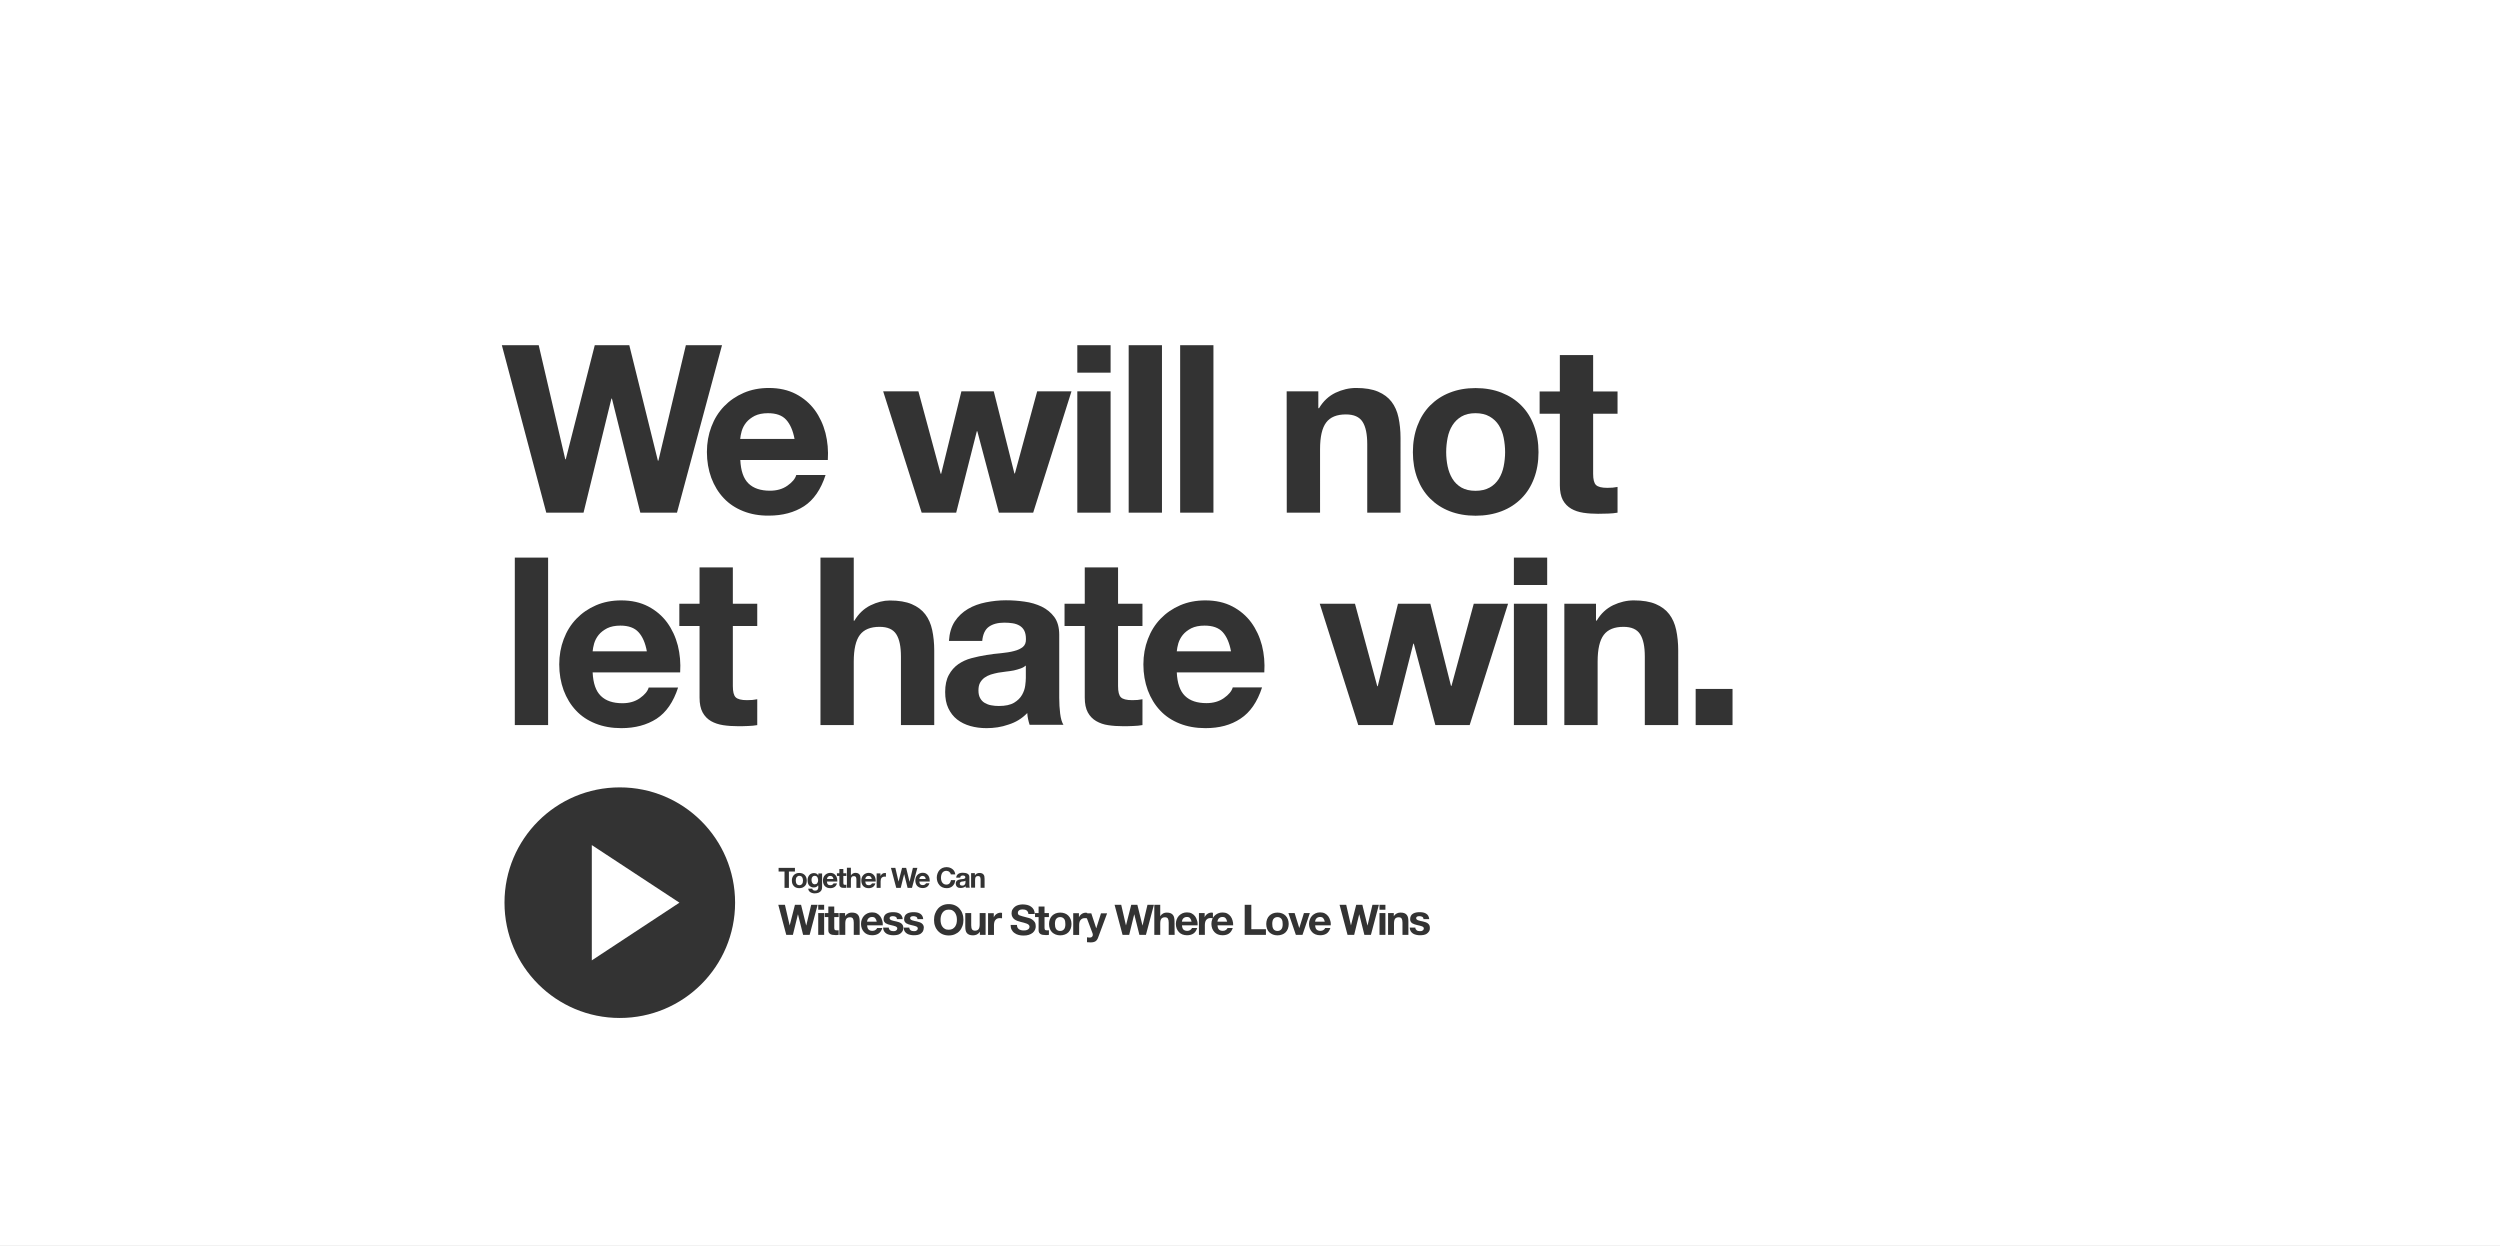 <?xml version="1.0" encoding="utf-8"?>
<!-- Generator: Adobe Illustrator 21.1.0, SVG Export Plug-In . SVG Version: 6.00 Build 0)  -->
<svg version="1.1" id="Layer_1" xmlns="http://www.w3.org/2000/svg" xmlns:xlink="http://www.w3.org/1999/xlink" x="0px" y="0px"
	 width="2448px" height="1220px" viewBox="0 0 2448 1220" style="enable-background:new 0 0 2448 1220;" xml:space="preserve">
<rect x="0" y="0" width="2448" height="1220" fill="#333333" stroke="none"/>
<style type="text/css">
	.st0{fill:none;}
	.st1{fill:#FFFFFF;}
</style>
<g>
	<rect x="1155.6" y="338" class="st0" width="32.6" height="164.1"/>
	<path class="st0" d="M1236,673.3h-28.7c-1.1,3.7-4,7.2-8.7,10.5c-4.8,3.3-10.4,4.9-17,4.9c-9.2,0-16.2-2.4-21.1-7.1
		c-4.9-4.7-7.6-12.4-8-23h85.7c0.6-9.2-0.2-18-2.3-26.4c-2.1-8.4-5.6-15.9-10.5-22.5c-4.8-6.6-11-11.8-18.5-15.7s-16.3-5.9-26.4-5.9
		c-9,0-17.3,1.6-24.7,4.8c-7.4,3.2-13.8,7.6-19.2,13.2c-5.4,5.6-9.5,12.2-12.4,19.9s-4.4,15.9-4.4,24.8c0,9.2,1.4,17.6,4.3,25.3
		c2.8,7.7,6.9,14.2,12.1,19.8c5.2,5.5,11.6,9.8,19.1,12.8s15.9,4.5,25.3,4.5c13.5,0,25-3.1,34.5-9.2
		C1224.3,697.7,1231.4,687.5,1236,673.3z M1153.8,630.1c0.8-2.9,2.3-5.7,4.4-8.3s4.8-4.8,8.3-6.5c3.4-1.8,7.8-2.6,13-2.6
		c8,0,13.9,2.1,17.8,6.4c3.9,4.3,6.6,10.6,8.2,18.8h-53.1C1152.5,635.6,1153,633,1153.8,630.1z"/>
	<rect x="1054.9" y="338" class="st0" width="32.6" height="26.9"/>
	<rect x="1105.2" y="338" class="st0" width="32.6" height="164.1"/>
	<path class="st0" d="M1292.5,439.8c0-12.1,2-20.8,6-26.1c4-5.3,10.4-7.9,19.3-7.9c7.8,0,13.2,2.4,16.3,7.2
		c3.1,4.8,4.6,12.1,4.6,21.9V502h32.6v-73c0-7.4-0.7-14.1-2-20.1c-1.3-6.1-3.6-11.2-6.8-15.4c-3.2-4.2-7.6-7.5-13.2-9.9
		s-12.8-3.6-21.5-3.6c-6.9,0-13.6,1.6-20.2,4.7s-12,8.2-16.1,15.1h-0.7v-16.5h-31l0,0V502h32.6L1292.5,439.8L1292.5,439.8z"/>
	<path class="st0" d="M1109.6,711c3.4-0.2,6.4-0.5,9.2-0.9v-25.3c-1.5,0.3-3.1,0.5-4.8,0.7c-1.7,0.2-3.4,0.2-5.3,0.2
		c-5.5,0-9.2-0.9-11-2.8c-1.8-1.8-2.8-5.5-2.8-11v-58.8h23.9v-21.8h-23.9v-35.6h-32.6v35.6h-19.8v21.8h19.8v70.1c0,6,1,10.8,3,14.5
		s4.7,6.5,8.2,8.5c3.4,2,7.4,3.3,11.9,4s9.3,1,14.4,1C1102.9,711.2,1106.2,711.1,1109.6,711z"/>
	<path class="st0" d="M1006.8,704.4c0.4,1.9,0.9,3.8,1.5,5.6l0,0h33.1c-1.5-2.4-2.6-6.1-3.2-11s-0.9-10-0.9-15.4v-61.8
		c0-7.2-1.6-13-4.8-17.3c-3.2-4.4-7.4-7.8-12.4-10.2c-5.1-2.4-10.7-4.1-16.8-4.9c-6.1-0.8-12.2-1.3-18.2-1.3c-6.6,0-13.1,0.7-19.6,2
		s-12.4,3.5-17.6,6.5c-5.2,3.1-9.5,7.1-12.9,12.2c-3.4,5.1-5.3,11.4-5.7,19.1h32.6c0.6-6.4,2.8-11,6.4-13.8s8.7-4.1,15.2-4.1
		c2.9,0,5.6,0.2,8.2,0.6c2.5,0.4,4.7,1.1,6.7,2.3c1.9,1.1,3.4,2.8,4.6,4.8s1.7,4.9,1.7,8.4c0.2,3.4-0.8,5.9-3,7.7
		c-2.1,1.8-5.1,3.1-8.7,4c-3.7,0.9-7.9,1.6-12.6,2.1c-4.8,0.5-9.6,1.1-14.5,1.8c-4.9,0.8-9.8,1.8-14.6,3.1s-9.1,3.3-12.9,5.9
		c-3.8,2.6-6.8,6.1-9.2,10.5s-3.6,9.9-3.6,16.7c0,6.1,1,11.4,3.1,15.9c2.1,4.4,4.9,8.1,8.6,11c3.7,2.9,8,5.1,12.9,6.4
		c4.9,1.4,10.2,2.1,15.9,2.1c7.4,0,14.6-1.1,21.6-3.2c7-2.1,13.2-5.9,18.4-11.3C1006.1,700.5,1006.4,702.5,1006.8,704.4z
		 M1004.6,664.1c0,1.8-0.2,4.3-0.6,7.4c-0.4,3.1-1.4,6.1-3.1,9.1c-1.7,3-4.3,5.6-7.8,7.7c-3.5,2.1-8.5,3.2-14.9,3.2
		c-2.6,0-5.1-0.2-7.6-0.7s-4.6-1.3-6.4-2.4s-3.3-2.7-4.4-4.7c-1.1-2-1.6-4.4-1.6-7.4c0-3.1,0.5-5.6,1.6-7.6s2.5-3.6,4.3-4.9
		c1.8-1.3,3.8-2.3,6.2-3.1s4.8-1.4,7.2-1.8c2.6-0.5,5.2-0.8,7.8-1.1s5.1-0.7,7.5-1.1c2.4-0.5,4.6-1,6.7-1.7s3.8-1.6,5.2-2.9v12
		H1004.6z"/>
	<path class="st0" d="M1400.3,488.1c5.4,5.4,11.8,9.6,19.3,12.5s15.9,4.4,25.3,4.4c9.3,0,17.8-1.5,25.4-4.4s14.1-7.1,19.4-12.5
		c5.4-5.4,9.5-12,12.4-19.6c2.9-7.7,4.4-16.2,4.4-25.7s-1.5-18.1-4.4-25.9c-2.9-7.7-7-14.3-12.4-19.8c-5.4-5.4-11.8-9.7-19.4-12.6
		c-7.6-3-16-4.5-25.4-4.5c-9.3,0-17.8,1.5-25.3,4.5s-13.9,7.2-19.3,12.6s-9.5,12-12.4,19.8c-2.9,7.7-4.4,16.4-4.4,25.9
		s1.5,18.1,4.4,25.7C1390.8,476.2,1394.9,482.7,1400.3,488.1z M1417.5,428.7c0.9-4.6,2.5-8.7,4.7-12.2s5.2-6.4,8.8-8.6
		c3.7-2.2,8.3-3.3,13.8-3.3s10.1,1.1,13.9,3.3c3.8,2.2,6.7,5.1,9,8.6c2.2,3.5,3.8,7.6,4.7,12.2s1.4,9.3,1.4,14
		c0,4.8-0.5,9.4-1.4,13.9s-2.5,8.6-4.7,12.2s-5.2,6.5-9,8.6s-8.4,3.2-13.9,3.2s-10.1-1.1-13.8-3.2c-3.7-2.1-6.6-5-8.8-8.6
		c-2.2-3.6-3.8-7.7-4.7-12.2c-0.9-4.5-1.4-9.2-1.4-13.9C1416.2,438,1416.6,433.3,1417.5,428.7z"/>
	<path class="st0" d="M731.6,685.7c-5.5,0-9.2-0.9-11-2.8c-1.8-1.8-2.8-5.5-2.8-11v-58.8h23.9v-21.8h-23.9v-35.6h-32.6v35.6h-19.8
		v21.8h19.8v70.1c0,6,1,10.8,3,14.5s4.7,6.5,8.2,8.5c3.4,2,7.4,3.3,12,4c4.5,0.7,9.3,1,14.4,1c3.2,0,6.5-0.1,9.9-0.2
		c3.4-0.2,6.4-0.5,9.2-0.9v-25.3c-1.5,0.3-3.1,0.5-4.8,0.7C735.2,685.6,733.4,685.7,731.6,685.7z"/>
	<path class="st0" d="M808.6,465.3h-28.7c-1.1,3.7-4,7.2-8.7,10.5c-4.8,3.3-10.4,4.9-17,4.9c-9.2,0-16.2-2.4-21.1-7.1
		c-4.9-4.7-7.6-12.4-8-23h85.7c0.6-9.2-0.2-18-2.3-26.4s-5.6-15.9-10.5-22.5c-4.8-6.6-11-11.8-18.5-15.7c-7.5-3.9-16.3-5.9-26.4-5.9
		c-9,0-17.3,1.6-24.7,4.8c-7.4,3.2-13.8,7.6-19.2,13.2s-9.5,12.2-12.4,19.9c-2.9,7.7-4.4,15.9-4.4,24.8c0,9.2,1.4,17.6,4.3,25.3
		c2.8,7.7,6.9,14.2,12.1,19.8c5.2,5.5,11.6,9.8,19.1,12.8s15.9,4.5,25.3,4.5c13.5,0,25-3.1,34.5-9.2
		C796.9,489.7,804,479.5,808.6,465.3z M726.4,422.1c0.8-2.9,2.3-5.7,4.4-8.3c2.1-2.6,4.8-4.8,8.3-6.5c3.4-1.8,7.8-2.6,13-2.6
		c8,0,13.9,2.1,17.8,6.4c3.9,4.3,6.6,10.6,8.2,18.8H725C725.1,427.6,725.6,425,726.4,422.1z"/>
	<path class="st0" d="M663.8,632.1c-2.1-8.4-5.6-15.9-10.5-22.5c-4.8-6.6-11-11.8-18.5-15.7s-16.3-5.9-26.4-5.9
		c-9,0-17.3,1.6-24.7,4.8s-13.8,7.6-19.2,13.2c-5.4,5.6-9.5,12.2-12.4,19.9s-4.4,15.9-4.4,24.8c0,9.2,1.4,17.6,4.3,25.3
		c2.8,7.7,6.9,14.2,12.1,19.8c5.2,5.5,11.6,9.8,19.1,12.8s15.9,4.5,25.3,4.5c13.5,0,25-3.1,34.5-9.2c9.5-6.1,16.5-16.3,21.1-30.6
		h-28.7c-1.1,3.7-4,7.2-8.7,10.5c-4.8,3.3-10.4,4.9-17,4.9c-9.2,0-16.2-2.4-21.1-7.1c-4.9-4.7-7.6-12.4-8-23h85.7
		C666.7,649.4,665.9,640.6,663.8,632.1z M580.4,637.9c0.2-2.3,0.7-4.9,1.5-7.8c0.8-2.9,2.3-5.7,4.4-8.3c2.1-2.6,4.8-4.8,8.3-6.5
		c3.4-1.8,7.8-2.6,13-2.6c8,0,13.9,2.1,17.8,6.4c3.9,4.3,6.6,10.6,8.2,18.8L580.4,637.9L580.4,637.9z"/>
	<rect x="1054.9" y="383.2" class="st0" width="32.6" height="118.8"/>
	<rect x="504.1" y="546" class="st0" width="32.6" height="164.1"/>
	<polygon class="st0" points="936.3,502 956.6,422.3 957,422.3 978.2,502 1011.7,502 1049.2,383.2 1015.6,383.2 993.8,463.7 
		993.3,463.7 973.1,383.2 941.4,383.2 921.6,463.9 921.2,463.9 899.3,383.2 864.9,383.2 902.6,502 	"/>
	<path class="st0" d="M803.3,546v164h32.6v-62.3c0-12.1,2-20.8,6-26.1s10.4-7.9,19.3-7.9c7.8,0,13.2,2.4,16.3,7.2s4.6,12.1,4.6,21.9
		V710h32.6v-73c0-7.4-0.7-14.1-2-20.1s-3.6-11.2-6.8-15.4s-7.6-7.5-13.2-9.9c-5.6-2.4-12.8-3.6-21.5-3.6c-6.1,0-12.4,1.6-18.8,4.7
		c-6.4,3.1-11.7,8.2-15.9,15.1h-0.7V546H803.3z"/>
	<polygon class="st0" points="571.4,502 598.8,390.4 599.2,390.4 627,502 662.9,502 707,338 671.6,338 644.7,451 644.3,451 
		616.2,338 582.4,338 553.9,449.6 553.5,449.6 527.5,338 491.4,338 534.9,502 	"/>
	<rect x="1482.3" y="591.2" class="st0" width="32.6" height="118.8"/>
	<path class="st0" d="M1538.5,498.1c3.4,2,7.4,3.3,11.9,4s9.3,1,14.4,1c3.2,0,6.5-0.1,9.9-0.2c3.4-0.2,6.4-0.5,9.2-0.9v-25.3
		c-1.5,0.3-3.1,0.5-4.8,0.7c-1.7,0.2-3.4,0.2-5.3,0.2c-5.5,0-9.2-0.9-11-2.8c-1.8-1.8-2.8-5.5-2.8-11V405h23.9v-21.8H1560v-35.6
		h-32.6v35.6h-19.8V405h19.8v70.1c0,6,1,10.8,3,14.5C1532.4,493.3,1535.1,496.1,1538.5,498.1z"/>
	<polygon class="st0" points="1421.2,671.7 1420.8,671.7 1400.5,591.2 1368.8,591.2 1349,671.9 1348.6,671.9 1326.8,591.2 
		1292.3,591.2 1330,710 1363.8,710 1384,630.3 1384.4,630.3 1405.6,710 1439.1,710 1476.6,591.2 1443,591.2 	"/>
	<path class="st0" d="M1641.2,616.9c-1.3-6-3.6-11.2-6.8-15.4c-3.2-4.2-7.6-7.5-13.2-9.9s-12.8-3.6-21.5-3.6
		c-6.9,0-13.6,1.6-20.2,4.7c-6.6,3.1-12,8.2-16.1,15.1h-0.7v-16.5h-31V710h32.6v-62.3c0-12.1,2-20.8,6-26.1s10.4-7.9,19.3-7.9
		c7.8,0,13.2,2.4,16.3,7.2c3.1,4.8,4.6,12.1,4.6,21.9V710h32.6v-73C1643.2,629.6,1642.5,622.9,1641.2,616.9z"/>
	<rect x="1660.4" y="674.7" class="st0" width="36.1" height="35.4"/>
	<rect x="1482.3" y="546" class="st0" width="32.6" height="26.9"/>
	<path class="st1" d="M1422.2,468.8c2.2,3.6,5.2,6.5,8.8,8.6c3.7,2.1,8.3,3.2,13.8,3.2s10.1-1.1,13.9-3.2s6.7-5,9-8.6
		c2.2-3.6,3.8-7.7,4.7-12.2c0.9-4.5,1.4-9.2,1.4-13.9c0-4.7-0.5-9.4-1.4-14s-2.5-8.7-4.7-12.2s-5.2-6.4-9-8.6s-8.4-3.3-13.9-3.3
		s-10.1,1.1-13.8,3.3c-3.7,2.2-6.6,5.1-8.8,8.6c-2.2,3.5-3.8,7.6-4.7,12.2c-0.9,4.6-1.4,9.3-1.4,14c0,4.8,0.5,9.4,1.4,13.9
		C1418.5,461.2,1420,465.2,1422.2,468.8z"/>
	<path class="st1" d="M769.8,411c-3.9-4.3-9.8-6.4-17.8-6.4c-5.2,0-9.5,0.9-13,2.6c-3.4,1.8-6.2,3.9-8.3,6.5s-3.5,5.4-4.4,8.3
		c-0.8,2.9-1.3,5.5-1.5,7.8H778C776.5,421.6,773.7,415.3,769.8,411z"/>
	<path class="st1" d="M1197.3,619c-3.9-4.3-9.8-6.4-17.8-6.4c-5.2,0-9.5,0.9-13,2.6c-3.4,1.8-6.2,3.9-8.3,6.5
		c-2.1,2.6-3.5,5.4-4.4,8.3c-0.8,2.9-1.3,5.5-1.5,7.8h53.1C1203.9,629.6,1201.2,623.3,1197.3,619z"/>
	<path class="st1" d="M992.7,656.5c-2.4,0.5-4.9,0.8-7.5,1.1s-5.2,0.7-7.8,1.1c-2.5,0.5-4.9,1.1-7.2,1.8c-2.4,0.8-4.4,1.8-6.2,3.1
		s-3.2,3-4.3,4.9c-1.1,2-1.6,4.5-1.6,7.6c0,2.9,0.5,5.4,1.6,7.4s2.5,3.6,4.4,4.7s4,2,6.4,2.4c2.4,0.5,5,0.7,7.6,0.7
		c6.4,0,11.4-1.1,14.9-3.2c3.5-2.1,6.1-4.7,7.8-7.7s2.7-6,3.1-9.1c0.4-3.1,0.6-5.5,0.6-7.4v-12.2c-1.4,1.2-3.1,2.2-5.2,2.9
		S995.1,656,992.7,656.5z"/>
	<path class="st1" d="M607.5,612.6c-5.2,0-9.5,0.9-13,2.6c-3.4,1.8-6.2,3.9-8.3,6.5s-3.5,5.4-4.4,8.3c-0.8,2.9-1.3,5.5-1.5,7.8h53.1
		c-1.5-8.3-4.3-14.6-8.2-18.8C621.4,614.8,615.5,612.6,607.5,612.6z"/>
	<path class="st1" d="M813,857.7c-0.6,0-1.1,0.1-1.5,0.3s-0.7,0.5-1,0.8c-0.2,0.3-0.4,0.6-0.5,1c-0.1,0.3-0.2,0.7-0.2,0.9h6.3
		c-0.2-1-0.5-1.7-1-2.2C814.7,858,814,857.7,813,857.7z"/>
	<polygon class="st1" points="579.5,940.4 665.3,883.9 579.5,827.5 	"/>
	<path class="st1" d="M800.9,860.4c-0.1-0.5-0.3-1-0.5-1.4s-0.6-0.7-1-1c-0.4-0.2-1-0.4-1.6-0.4c-0.5,0-1,0.1-1.4,0.3
		s-0.7,0.5-1,0.9s-0.5,0.8-0.6,1.3s-0.2,1-0.2,1.5s0.1,1,0.2,1.5c0.1,0.5,0.3,1,0.5,1.4s0.6,0.7,1,1s0.9,0.4,1.5,0.4
		c0.5,0,1-0.1,1.5-0.3c0.4-0.2,0.8-0.5,1-0.9c0.3-0.4,0.5-0.8,0.6-1.2c0.1-0.5,0.2-1,0.2-1.5C801.1,861.5,801.1,861,800.9,860.4z"/>
	<path class="st1" d="M850.5,857.7c-0.6,0-1.1,0.1-1.5,0.3s-0.7,0.5-1,0.8c-0.2,0.3-0.4,0.6-0.5,1c-0.1,0.3-0.2,0.7-0.2,0.9h6.3
		c-0.2-1-0.5-1.7-1-2.2C852.2,858,851.5,857.7,850.5,857.7z"/>
	<path class="st1" d="M1292.6,897.9c-0.9,0-1.7,0.2-2.3,0.5c-0.6,0.3-1.1,0.7-1.5,1.2s-0.6,1-0.8,1.5c-0.2,0.5-0.2,1-0.3,1.4h9.5
		c-0.3-1.5-0.8-2.6-1.5-3.4C1295.1,898.3,1294,897.9,1292.6,897.9z"/>
	<path class="st1" d="M903.4,857.7c-0.6,0-1.1,0.1-1.5,0.3s-0.7,0.5-1,0.8c-0.2,0.3-0.4,0.6-0.5,1c-0.1,0.3-0.2,0.7-0.2,0.9h6.3
		c-0.2-1-0.5-1.7-1-2.2S904.3,857.7,903.4,857.7z"/>
	<path class="st1" d="M935.2,893.8c-0.6-0.9-1.5-1.7-2.5-2.3s-2.2-0.8-3.7-0.8s-2.7,0.3-3.7,0.8c-1,0.6-1.8,1.3-2.5,2.3
		c-0.6,0.9-1.1,2-1.4,3.2c-0.3,1.2-0.4,2.5-0.4,3.7s0.1,2.4,0.4,3.6c0.3,1.2,0.7,2.2,1.4,3.1c0.6,0.9,1.5,1.7,2.5,2.2
		c1,0.6,2.2,0.8,3.7,0.8s2.7-0.3,3.7-0.8c1-0.6,1.8-1.3,2.5-2.2c0.6-0.9,1.1-2,1.4-3.1c0.3-1.2,0.4-2.4,0.4-3.6
		c0-1.3-0.1-2.5-0.4-3.7C936.3,895.9,935.8,894.8,935.2,893.8z"/>
	<path class="st1" d="M1162.2,897.9c-0.9,0-1.7,0.2-2.3,0.5c-0.6,0.3-1.1,0.7-1.5,1.2s-0.6,1-0.8,1.5c-0.2,0.5-0.2,1-0.3,1.4h9.5
		c-0.3-1.5-0.8-2.6-1.5-3.4C1164.7,898.3,1163.7,897.9,1162.2,897.9z"/>
	<path class="st1" d="M853.9,897.9c-0.9,0-1.7,0.2-2.3,0.5s-1.1,0.7-1.5,1.2s-0.6,1-0.8,1.5s-0.2,1-0.3,1.4h9.5
		c-0.3-1.5-0.8-2.6-1.5-3.4C856.4,898.3,855.4,897.9,853.9,897.9z"/>
	<path class="st1" d="M0-149v1372.8h2448V-149H0z M1387.9,416.9c2.9-7.7,7-14.3,12.4-19.8c5.4-5.4,11.8-9.7,19.3-12.6
		c7.5-3,15.9-4.5,25.3-4.5c9.3,0,17.8,1.5,25.4,4.5s14.1,7.2,19.4,12.6c5.4,5.4,9.5,12,12.4,19.8c2.9,7.7,4.4,16.4,4.4,25.9
		s-1.5,18.1-4.4,25.7c-2.9,7.7-7,14.2-12.4,19.6s-11.8,9.6-19.4,12.5s-16.1,4.4-25.4,4.4s-17.8-1.5-25.3-4.4s-13.9-7.1-19.3-12.5
		s-9.5-12-12.4-19.6c-2.9-7.7-4.4-16.2-4.4-25.7S1385,424.6,1387.9,416.9z M1259.9,383.2L1259.9,383.2h31v16.5h0.7
		c4.1-6.9,9.5-11.9,16.1-15.1c6.6-3.1,13.3-4.7,20.2-4.7c8.7,0,15.9,1.2,21.5,3.6s10,5.7,13.2,9.9c3.2,4.2,5.5,9.3,6.8,15.4
		s2,12.8,2,20.1V502h-32.6v-67.1c0-9.8-1.5-17.1-4.6-21.9s-8.5-7.2-16.3-7.2c-8.9,0-15.3,2.6-19.3,7.9s-6,14-6,26.1V502H1260
		L1259.9,383.2L1259.9,383.2z M1155.6,338h32.6v164h-32.6V338z M1105.2,338h32.6v164h-32.6V338z M1054.9,338h32.6v26.9h-32.6V338z
		 M1054.9,383.2h32.6V502h-32.6V383.2z M899.3,383.2l21.8,80.7h0.5l19.8-80.7h31.7l20.2,80.4h0.5l21.8-80.4h33.6L1011.7,502h-33.6
		L957,422.3h-0.5L936.3,502h-33.8l-37.7-118.8H899.3z M921.7,862c0.2,0.8,0.5,1.5,0.9,2.1s1,1.1,1.6,1.5c0.7,0.4,1.5,0.6,2.5,0.6
		c1.3,0,2.3-0.4,3.1-1.2c0.7-0.8,1.2-1.9,1.4-3.2h4.2c-0.1,1.2-0.4,2.3-0.8,3.3c-0.5,1-1.1,1.8-1.8,2.5s-1.6,1.2-2.6,1.6
		s-2.1,0.5-3.3,0.5c-1.5,0-2.8-0.3-4-0.8s-2.2-1.2-3-2.2s-1.5-2-1.9-3.2s-0.7-2.6-0.7-4c0-1.5,0.2-2.8,0.7-4.1
		c0.4-1.3,1.1-2.3,1.9-3.3c0.8-0.9,1.8-1.7,3-2.2s2.5-0.8,4-0.8c1.1,0,2.1,0.2,3.1,0.5s1.8,0.8,2.6,1.4c0.8,0.6,1.4,1.3,1.9,2.2
		s0.8,1.9,0.9,3H931c-0.1-0.5-0.2-0.9-0.5-1.4c-0.3-0.4-0.6-0.8-1-1.1s-0.8-0.6-1.3-0.7c-0.5-0.2-1-0.3-1.5-0.3
		c-1,0-1.8,0.2-2.5,0.6c-0.7,0.4-1.2,0.9-1.6,1.5c-0.4,0.6-0.7,1.3-0.9,2.2c-0.2,0.8-0.3,1.6-0.3,2.5
		C921.4,860.5,921.5,861.3,921.7,862z M836.6,607.8c4.1-6.9,9.4-11.9,15.9-15.1c6.4-3.1,12.7-4.7,18.8-4.7c8.7,0,15.9,1.2,21.5,3.6
		c5.6,2.4,10,5.7,13.2,9.9s5.5,9.3,6.8,15.4c1.3,6.1,2,12.8,2,20.1v73h-32.6v-67.1c0-9.8-1.5-17.1-4.6-21.9
		c-3.1-4.8-8.5-7.2-16.3-7.2c-8.9,0-15.3,2.6-19.3,7.9c-4,5.3-6,14-6,26.1V710h-32.6V546H836v61.8H836.6z M898.3,849.8l-5.3,19.6
		h-4.3l-3.3-13.3h-0.1l-3.3,13.3h-4.4l-5.2-19.6h4.3l3.1,13.3h0.1l3.4-13.3h4l3.3,13.5h0.1l3.2-13.5H898.3z M862.2,857.8
		c0.2-0.4,0.4-0.8,0.7-1.2s0.7-0.7,1.1-1c0.4-0.3,0.8-0.5,1.3-0.6s0.9-0.2,1.4-0.2c0.3,0,0.5,0,0.8,0.1v3.6c-0.2,0-0.4-0.1-0.7-0.1
		s-0.5,0-0.7,0c-0.7,0-1.3,0.1-1.8,0.4c-0.5,0.2-0.9,0.6-1.2,1s-0.5,0.9-0.6,1.4s-0.2,1.1-0.2,1.8v6.4h-3.9v-14.2h3.7L862.2,857.8
		L862.2,857.8z M848.3,866c0.6,0.6,1.4,0.8,2.5,0.8c0.8,0,1.5-0.2,2-0.6c0.6-0.4,0.9-0.8,1-1.2h3.4c-0.5,1.7-1.4,2.9-2.5,3.6
		c-1.1,0.7-2.5,1.1-4.1,1.1c-1.1,0-2.1-0.2-3-0.5c-0.9-0.4-1.7-0.9-2.3-1.5c-0.6-0.7-1.1-1.4-1.4-2.4c-0.3-0.9-0.5-1.9-0.5-3
		s0.2-2,0.5-3c0.3-0.9,0.8-1.7,1.5-2.4c0.6-0.7,1.4-1.2,2.3-1.6c0.9-0.4,1.9-0.6,2.9-0.6c1.2,0,2.3,0.2,3.2,0.7s1.6,1.1,2.2,1.9
		c0.6,0.8,1,1.7,1.2,2.7c0.3,1,0.3,2.1,0.3,3.2h-10.2C847.4,864.5,847.7,865.4,848.3,866z M826.2,866.1c0.2,0.2,0.7,0.3,1.3,0.3
		c0.2,0,0.4,0,0.6,0c0.2,0,0.4,0,0.6-0.1v3c-0.3,0.1-0.7,0.1-1.1,0.1c-0.4,0-0.8,0-1.2,0c-0.6,0-1.2,0-1.7-0.1s-1-0.2-1.4-0.5
		s-0.7-0.6-1-1c-0.2-0.4-0.4-1-0.4-1.7v-8.4h-2.4v-2.6h2.4v-4.2h3.9v4.2h2.9v2.6h-2.9v7C825.9,865.5,826,865.9,826.2,866.1z
		 M810.7,866c0.6,0.6,1.4,0.8,2.5,0.8c0.8,0,1.5-0.2,2-0.6c0.6-0.4,0.9-0.8,1-1.2h3.4c-0.5,1.7-1.4,2.9-2.5,3.6
		c-1.1,0.7-2.5,1.1-4.1,1.1c-1.1,0-2.1-0.2-3-0.5c-0.9-0.4-1.7-0.9-2.3-1.5c-0.6-0.7-1.1-1.4-1.4-2.4c-0.3-0.9-0.5-1.9-0.5-3
		s0.2-2,0.5-3c0.3-0.9,0.8-1.7,1.5-2.4c0.6-0.7,1.4-1.2,2.3-1.6c0.9-0.4,1.9-0.6,2.9-0.6c1.2,0,2.3,0.2,3.2,0.7s1.6,1.1,2.2,1.9
		c0.6,0.8,1,1.7,1.2,2.7c0.3,1,0.3,2.1,0.3,3.2h-10.2C809.8,864.5,810.1,865.4,810.7,866z M801.1,866.8c-0.4,0.7-1,1.3-1.8,1.7
		s-1.6,0.5-2.5,0.5c-1.1,0-2-0.2-2.7-0.6c-0.8-0.4-1.4-0.9-1.9-1.5s-0.9-1.4-1.1-2.3c-0.2-0.9-0.3-1.8-0.3-2.8
		c0-0.9,0.1-1.8,0.4-2.6c0.3-0.8,0.7-1.6,1.2-2.2c0.5-0.6,1.1-1.2,1.9-1.5s1.6-0.6,2.6-0.6c0.9,0,1.7,0.2,2.5,0.5
		c0.7,0.3,1.3,0.9,1.8,1.8h0.1v-1.9h3.7v13.3c0,0.6-0.1,1.2-0.2,1.9c-0.2,0.7-0.5,1.4-1,2s-1.3,1.2-2.2,1.6c-1,0.4-2.3,0.7-3.9,0.7
		c-0.7,0-1.4-0.1-2.1-0.3c-0.7-0.2-1.4-0.4-2-0.8c-0.6-0.4-1.1-0.8-1.5-1.4c-0.4-0.6-0.6-1.3-0.7-2.1h3.9c0.2,0.7,0.5,1.2,1.1,1.5
		c0.5,0.3,1.1,0.4,1.8,0.4c1.1,0,1.9-0.3,2.4-1s0.7-1.5,0.7-2.5L801.1,866.8L801.1,866.8z M527.5,338l26,111.7h0.5L582.4,338h33.8
		l28,113.1h0.5L671.6,338H707l-44.1,164H627l-27.8-111.7h-0.5L571.4,502h-36.5l-43.5-164H527.5z M588.4,681.5
		c4.9,4.8,12,7.1,21.1,7.1c6.6,0,12.3-1.6,17-4.9c4.7-3.3,7.7-6.8,8.7-10.5H664c-4.6,14.2-11.6,24.4-21.1,30.6
		c-9.5,6.1-21,9.2-34.5,9.2c-9.3,0-17.8-1.5-25.3-4.5s-13.9-7.2-19.1-12.8c-5.2-5.5-9.2-12.1-12.1-19.8c-2.8-7.7-4.3-16.1-4.3-25.3
		c0-8.9,1.5-17.2,4.4-24.8c2.9-7.7,7-14.3,12.4-19.9c5.4-5.6,11.8-10,19.2-13.2s15.7-4.8,24.7-4.8c10.1,0,18.9,2,26.4,5.9
		s13.7,9.2,18.5,15.7c4.8,6.6,8.3,14.1,10.5,22.5c2.1,8.4,2.9,17.2,2.3,26.4h-85.7C580.8,669.1,583.5,676.8,588.4,681.5z M536.7,546
		v164h-32.6V546H536.7z M606.9,996.8c-62.4,0-112.9-50.5-112.9-112.9S544.5,771,606.9,771s112.9,50.5,112.9,112.9
		S669.3,996.8,606.9,996.8z M741.7,710c-2.8,0.5-5.8,0.8-9.2,0.9c-3.4,0.2-6.7,0.2-9.9,0.2c-5.1,0-9.8-0.3-14.4-1
		c-4.5-0.7-8.5-2-12-4c-3.4-2-6.2-4.8-8.2-8.5s-3-8.5-3-14.5V613h-19.8v-21.8H685v-35.6h32.6v35.6h23.9V613h-23.9v58.8
		c0,5.5,0.9,9.2,2.8,11c1.8,1.8,5.5,2.8,11,2.8c1.8,0,3.6-0.1,5.3-0.2c1.7-0.2,3.3-0.4,4.8-0.7V710H741.7z M727.7,500.5
		c-7.5-3-13.9-7.2-19.1-12.8c-5.2-5.5-9.2-12.1-12.1-19.8c-2.8-7.7-4.3-16.1-4.3-25.3c0-8.9,1.5-17.2,4.4-24.8
		c2.9-7.7,7-14.3,12.4-19.9s11.8-10,19.2-13.2s15.7-4.8,24.7-4.8c10.1,0,18.9,2,26.4,5.9s13.7,9.2,18.5,15.7
		c4.8,6.6,8.3,14.1,10.5,22.5c2.1,8.4,2.9,17.2,2.3,26.4h-85.7c0.5,10.6,3.1,18.2,8,23s12,7.1,21.1,7.1c6.6,0,12.3-1.6,17-4.9
		s7.7-6.8,8.7-10.5h28.7c-4.6,14.2-11.6,24.4-21.1,30.6c-9.5,6.1-21,9.2-34.5,9.2C743.6,505,735.2,503.5,727.7,500.5z M762.4,853.4
		v-3.6h16v3.6h-5.9v16h-4.3v-16H762.4z M775.9,859.2c0.3-0.9,0.8-1.7,1.5-2.4c0.6-0.6,1.4-1.2,2.3-1.5c0.9-0.4,1.9-0.5,3-0.5
		s2.1,0.2,3,0.5c0.9,0.4,1.7,0.9,2.3,1.5s1.1,1.4,1.5,2.4c0.3,0.9,0.5,2,0.5,3.1s-0.2,2.2-0.5,3.1c-0.3,0.9-0.8,1.7-1.5,2.3
		s-1.4,1.1-2.3,1.5c-0.9,0.3-1.9,0.5-3,0.5s-2.1-0.2-3-0.5s-1.7-0.8-2.3-1.5c-0.6-0.6-1.1-1.4-1.5-2.3c-0.3-0.9-0.5-1.9-0.5-3.1
		S775.5,860.1,775.9,859.2z M792.8,915.4h-6.4l-5-20h-0.1l-4.9,20h-6.5l-7.8-29.4h6.5l4.6,20h0.1l5.1-20h6l5,20.2h0.1l4.8-20.2h6.3
		L792.8,915.4z M807,915.4h-5.8v-21.3h5.8V915.4z M807,890.8h-5.8V886h5.8V890.8z M821.2,898h-4.3v10.5c0,1,0.2,1.6,0.5,2
		c0.3,0.3,1,0.5,2,0.5c0.3,0,0.6,0,0.9,0c0.3,0,0.6-0.1,0.9-0.1v4.5c-0.5,0.1-1,0.1-1.6,0.2c-0.6,0-1.2,0-1.8,0
		c-0.9,0-1.8-0.1-2.6-0.2c-0.8-0.1-1.5-0.4-2.1-0.7c-0.6-0.4-1.1-0.9-1.5-1.5c-0.4-0.7-0.5-1.5-0.5-2.6V898h-3.5v-3.9h3.5v-6.4h5.8
		v6.4h4.3L821.2,898L821.2,898z M841.9,915.4H836v-12c0-1.8-0.3-3.1-0.8-3.9c-0.5-0.9-1.5-1.3-2.9-1.3c-1.6,0-2.7,0.5-3.5,1.4
		c-0.7,0.9-1.1,2.5-1.1,4.7v11.1h-5.8v-21.3h5.6v3h0.1c0.7-1.2,1.7-2.1,2.9-2.7c1.2-0.6,2.4-0.8,3.6-0.8c1.6,0,2.8,0.2,3.8,0.6
		c1,0.4,1.8,1,2.4,1.8c0.6,0.8,1,1.7,1.2,2.8s0.3,2.3,0.3,3.6v13H841.9z M842.5,869.4h-3.9v-8c0-1.2-0.2-2-0.5-2.6
		c-0.4-0.6-1-0.9-1.9-0.9c-1.1,0-1.8,0.3-2.3,0.9c-0.5,0.6-0.7,1.7-0.7,3.1v7.4h-3.9v-19.6h3.9v7.4h0.1c0.5-0.8,1.1-1.4,1.9-1.8
		c0.8-0.4,1.5-0.6,2.2-0.6c1,0,1.9,0.1,2.6,0.4c0.7,0.3,1.2,0.7,1.6,1.2c0.4,0.5,0.7,1.1,0.8,1.8s0.2,1.5,0.2,2.4L842.5,869.4
		L842.5,869.4z M864.4,906.1h-15.3c0.1,1.9,0.6,3.3,1.4,4.1c0.9,0.8,2.1,1.3,3.8,1.3c1.2,0,2.2-0.3,3-0.9c0.8-0.6,1.4-1.2,1.6-1.9
		h5.1c-0.8,2.5-2.1,4.4-3.8,5.5s-3.8,1.6-6.2,1.6c-1.7,0-3.2-0.3-4.5-0.8s-2.5-1.3-3.4-2.3s-1.7-2.2-2.2-3.5
		c-0.5-1.4-0.8-2.9-0.8-4.5s0.3-3.1,0.8-4.4c0.5-1.4,1.3-2.6,2.2-3.6c1-1,2.1-1.8,3.4-2.4c1.3-0.6,2.8-0.9,4.4-0.9
		c1.8,0,3.4,0.3,4.7,1s2.4,1.6,3.3,2.8c0.9,1.2,1.5,2.5,1.9,4C864.4,902.9,864.5,904.5,864.4,906.1z M883.6,912
		c-0.6,0.9-1.3,1.7-2.2,2.3s-1.9,1-3.1,1.2c-1.2,0.2-2.4,0.3-3.6,0.3c-1.2,0-2.4-0.1-3.6-0.4c-1.2-0.2-2.2-0.7-3.1-1.2
		c-0.9-0.6-1.7-1.3-2.3-2.3c-0.6-0.9-0.9-2.1-1-3.6h5.6c0,0.6,0.1,1.2,0.4,1.6c0.3,0.5,0.6,0.8,1,1.1s0.9,0.5,1.4,0.6
		s1.1,0.2,1.7,0.2c0.4,0,0.8,0,1.3-0.1s0.9-0.2,1.2-0.5c0.4-0.2,0.7-0.5,0.9-0.8s0.4-0.8,0.4-1.3c0-0.9-0.6-1.5-1.7-2
		c-1.2-0.4-2.8-0.9-4.9-1.3c-0.8-0.2-1.7-0.4-2.5-0.7s-1.5-0.6-2.2-1c-0.6-0.4-1.1-1-1.5-1.6s-0.6-1.4-0.6-2.4
		c0-1.4,0.3-2.5,0.8-3.4s1.2-1.6,2.1-2.1c0.9-0.5,1.9-0.9,3-1.1c1.1-0.2,2.2-0.3,3.4-0.3s2.3,0.1,3.4,0.3c1.1,0.2,2,0.6,2.9,1.1
		c0.8,0.5,1.6,1.2,2.1,2.1c0.6,0.9,0.9,2,1,3.3h-5.6c-0.1-1.1-0.5-1.9-1.3-2.3c-0.8-0.4-1.7-0.6-2.7-0.6c-0.3,0-0.7,0-1.1,0.1
		s-0.7,0.1-1,0.3c-0.3,0.1-0.6,0.3-0.8,0.6s-0.3,0.6-0.3,1c0,0.5,0.2,0.9,0.6,1.3c0.4,0.3,0.9,0.6,1.5,0.8s1.3,0.4,2.1,0.6
		c0.8,0.2,1.6,0.3,2.4,0.5c0.8,0.2,1.7,0.4,2.5,0.7s1.5,0.6,2.2,1.1c0.6,0.5,1.1,1,1.5,1.7s0.6,1.5,0.6,2.5
		C884.5,909.9,884.2,911.1,883.6,912z M903.7,912c-0.6,0.9-1.3,1.7-2.2,2.3s-1.9,1-3.1,1.2c-1.2,0.2-2.4,0.3-3.6,0.3
		c-1.2,0-2.4-0.1-3.6-0.4c-1.2-0.2-2.2-0.7-3.1-1.2c-0.9-0.6-1.7-1.3-2.3-2.3c-0.6-0.9-0.9-2.1-1-3.6h5.6c0,0.6,0.1,1.2,0.4,1.6
		c0.3,0.5,0.6,0.8,1,1.1s0.9,0.5,1.4,0.6s1.1,0.2,1.7,0.2c0.4,0,0.8,0,1.3-0.1s0.9-0.2,1.2-0.5c0.4-0.2,0.7-0.5,0.9-0.8
		s0.4-0.8,0.4-1.3c0-0.9-0.6-1.5-1.7-2c-1.2-0.4-2.8-0.9-4.9-1.3c-0.8-0.2-1.7-0.4-2.5-0.7s-1.5-0.6-2.2-1c-0.6-0.4-1.1-1-1.5-1.6
		s-0.6-1.4-0.6-2.4c0-1.4,0.3-2.5,0.8-3.4s1.2-1.6,2.1-2.1c0.9-0.5,1.9-0.9,3-1.1c1.1-0.2,2.2-0.3,3.4-0.3s2.3,0.1,3.4,0.3
		c1.1,0.2,2,0.6,2.9,1.1c0.8,0.5,1.6,1.2,2.1,2.1c0.6,0.9,0.9,2,1,3.3h-5.6c-0.1-1.1-0.5-1.9-1.3-2.3c-0.8-0.4-1.7-0.6-2.7-0.6
		c-0.3,0-0.7,0-1.1,0.1s-0.7,0.1-1,0.3c-0.3,0.1-0.6,0.3-0.8,0.6s-0.3,0.6-0.3,1c0,0.5,0.2,0.9,0.6,1.3c0.4,0.3,0.9,0.6,1.5,0.8
		s1.3,0.4,2.1,0.6c0.8,0.2,1.6,0.3,2.4,0.5c0.8,0.2,1.7,0.4,2.5,0.7s1.5,0.6,2.2,1.1c0.6,0.5,1.1,1,1.5,1.7s0.6,1.5,0.6,2.5
		C904.5,909.9,904.2,911.1,903.7,912z M910.4,863.2h-10.2c0.1,1.3,0.4,2.2,1,2.7c0.6,0.6,1.4,0.8,2.5,0.8c0.8,0,1.5-0.2,2-0.6
		c0.6-0.4,0.9-0.8,1-1.2h3.4c-0.5,1.7-1.4,2.9-2.5,3.6c-1.1,0.7-2.5,1.1-4.1,1.1c-1.1,0-2.1-0.2-3-0.5c-0.9-0.4-1.7-0.9-2.3-1.5
		c-0.6-0.7-1.1-1.4-1.4-2.4c-0.3-0.9-0.5-1.9-0.5-3s0.2-2,0.5-3c0.3-0.9,0.8-1.7,1.5-2.4c0.6-0.7,1.4-1.2,2.3-1.6
		c0.9-0.4,1.9-0.6,2.9-0.6c1.2,0,2.3,0.2,3.2,0.7s1.6,1.1,2.2,1.9c0.6,0.8,1,1.7,1.2,2.7C910.3,861.1,910.4,862.1,910.4,863.2z
		 M942.4,906.8c-0.7,1.9-1.6,3.5-2.8,4.8c-1.2,1.4-2.7,2.4-4.5,3.2s-3.8,1.2-6.1,1.2c-2.2,0-4.3-0.4-6.1-1.2s-3.3-1.9-4.5-3.2
		c-1.2-1.4-2.2-3-2.8-4.8c-0.7-1.8-1-3.8-1-6s0.3-4.2,1-6.1c0.7-1.9,1.6-3.5,2.8-4.9s2.7-2.5,4.5-3.3s3.8-1.2,6.1-1.2
		s4.3,0.4,6.1,1.2s3.3,1.9,4.5,3.3c1.2,1.4,2.2,3,2.8,4.9c0.7,1.9,1,3.9,1,6.1C943.4,902.9,943.1,904.9,942.4,906.8z M945.1,858.3
		c-0.1-0.2-0.3-0.4-0.5-0.6c-0.2-0.1-0.5-0.2-0.8-0.3c-0.3,0-0.6-0.1-1-0.1c-0.8,0-1.4,0.2-1.8,0.5s-0.7,0.9-0.8,1.6h-3.9
		c0.1-0.9,0.3-1.7,0.7-2.3s0.9-1.1,1.5-1.5s1.3-0.6,2.1-0.8s1.6-0.2,2.3-0.2s1.4,0.1,2.2,0.2c0.7,0.1,1.4,0.3,2,0.6s1.1,0.7,1.5,1.2
		s0.6,1.2,0.6,2.1v7.4c0,0.6,0,1.3,0.1,1.8c0.1,0.6,0.2,1,0.4,1.3h-3.9c-0.1-0.2-0.1-0.4-0.2-0.7c0-0.2-0.1-0.5-0.1-0.7
		c-0.6,0.6-1.4,1.1-2.2,1.3c-0.8,0.3-1.7,0.4-2.6,0.4c-0.7,0-1.3-0.1-1.9-0.2c-0.6-0.2-1.1-0.4-1.5-0.8c-0.4-0.3-0.8-0.8-1-1.3
		s-0.4-1.2-0.4-1.9c0-0.8,0.1-1.5,0.4-2c0.3-0.5,0.6-0.9,1.1-1.2c0.4-0.3,1-0.5,1.5-0.7s1.2-0.3,1.7-0.4c0.6-0.1,1.2-0.2,1.7-0.2
		c0.6-0.1,1.1-0.1,1.5-0.2c0.4-0.1,0.8-0.3,1-0.5c0.3-0.2,0.4-0.5,0.4-0.9C945.3,858.9,945.2,858.6,945.1,858.3z M965.1,915.4h-5.6
		v-3h-0.1c-0.7,1.2-1.7,2.1-2.9,2.7c-1.2,0.5-2.4,0.8-3.6,0.8c-1.6,0-2.8-0.2-3.8-0.6c-1-0.4-1.8-1-2.4-1.7c-0.6-0.8-1-1.7-1.2-2.8
		s-0.3-2.3-0.3-3.6v-13.1h5.8v12c0,1.8,0.3,3.1,0.8,3.9s1.5,1.3,2.9,1.3c1.6,0,2.7-0.5,3.5-1.4c0.7-0.9,1.1-2.5,1.1-4.7v-11.1h5.8
		V915.4z M954.6,857.2c0.5-0.8,1.1-1.4,1.9-1.8c0.8-0.4,1.6-0.6,2.4-0.6c1,0,1.9,0.1,2.6,0.4c0.7,0.3,1.2,0.7,1.6,1.2
		c0.4,0.5,0.7,1.1,0.8,1.8s0.2,1.5,0.2,2.4v8.7h-3.9v-8c0-1.2-0.2-2-0.5-2.6c-0.4-0.6-1-0.9-1.9-0.9c-1.1,0-1.8,0.3-2.3,0.9
		c-0.5,0.6-0.7,1.7-0.7,3.1v7.4h-3.9V855h3.7L954.6,857.2L954.6,857.2z M981.2,899.2c-0.3-0.1-0.6-0.1-1-0.1s-0.8-0.1-1.1-0.1
		c-1.1,0-2,0.2-2.7,0.5c-0.7,0.4-1.3,0.8-1.8,1.5c-0.5,0.6-0.8,1.3-1,2.2c-0.2,0.8-0.3,1.7-0.3,2.7v9.6h-5.8v-21.3h5.6v3.9h0.1
		c0.3-0.7,0.6-1.3,1.1-1.8c0.5-0.6,1-1,1.6-1.4s1.2-0.7,1.9-0.9s1.4-0.3,2.1-0.3c0.4,0,0.8,0.1,1.3,0.2L981.2,899.2L981.2,899.2z
		 M966,713c-5.7,0-11-0.7-15.9-2.1c-4.9-1.4-9.2-3.5-12.9-6.4s-6.5-6.6-8.6-11s-3.1-9.7-3.1-15.9c0-6.7,1.2-12.3,3.6-16.7
		c2.4-4.4,5.4-7.8,9.2-10.5c3.8-2.6,8-4.6,12.9-5.9c4.8-1.3,9.7-2.3,14.6-3.1c4.9-0.8,9.7-1.4,14.5-1.8c4.7-0.5,9-1.1,12.6-2.1
		c3.7-0.9,6.6-2.3,8.7-4c2.1-1.8,3.1-4.3,3-7.7c0-3.5-0.6-6.3-1.7-8.4s-2.7-3.7-4.6-4.8c-1.9-1.1-4.1-1.9-6.7-2.3
		c-2.5-0.4-5.2-0.6-8.2-0.6c-6.4,0-11.5,1.4-15.2,4.1s-5.8,7.4-6.4,13.8h-32.6c0.5-7.7,2.4-14,5.7-19.1c3.4-5.1,7.7-9.1,12.9-12.2
		c5.2-3.1,11.1-5.2,17.6-6.5s13.1-2,19.6-2c6,0,12,0.4,18.2,1.3c6.1,0.8,11.7,2.5,16.8,4.9c5.1,2.5,9.2,5.9,12.4,10.2
		c3.2,4.4,4.8,10.2,4.8,17.3v61.8c0,5.4,0.3,10.5,0.9,15.4s1.7,8.6,3.2,11h-33.1l0,0c-0.6-1.8-1.1-3.7-1.5-5.6
		c-0.4-1.9-0.7-3.9-0.8-5.9c-5.2,5.4-11.3,9.1-18.4,11.3C980.5,712,973.3,713,966,713z M1013.5,910.4c-0.5,1.2-1.3,2.1-2.3,3
		c-1,0.8-2.3,1.5-3.8,2s-3.3,0.7-5.3,0.7c-1.6,0-3.2-0.2-4.7-0.6c-1.5-0.4-2.9-1-4-1.9c-1.2-0.8-2.1-1.9-2.8-3.2s-1-2.9-1-4.7h6.2
		c0,1,0.2,1.8,0.5,2.5c0.4,0.7,0.8,1.2,1.4,1.7c0.6,0.4,1.3,0.7,2.1,0.9s1.6,0.3,2.5,0.3c0.6,0,1.2,0,1.9-0.1s1.3-0.3,1.9-0.6
		s1.1-0.7,1.4-1.1s0.6-1.1,0.6-1.8c0-0.8-0.3-1.4-0.8-1.9s-1.2-0.9-2-1.2s-1.8-0.6-2.8-0.9c-1-0.2-2.1-0.5-3.2-0.8
		c-1.1-0.3-2.2-0.6-3.2-1s-2-0.9-2.8-1.5s-1.5-1.4-2-2.4c-0.5-0.9-0.8-2.1-0.8-3.4c0-1.5,0.3-2.8,1-3.9c0.6-1.1,1.5-2,2.5-2.8
		c1-0.7,2.2-1.3,3.5-1.6s2.6-0.5,3.9-0.5c1.5,0,3,0.2,4.4,0.5s2.7,0.9,3.8,1.7s2,1.7,2.6,2.9s1,2.6,1,4.3h-6.2
		c-0.1-0.9-0.2-1.6-0.6-2.2c-0.3-0.6-0.7-1-1.3-1.4c-0.5-0.3-1.1-0.6-1.8-0.7c-0.7-0.1-1.4-0.2-2.2-0.2c-0.5,0-1,0.1-1.6,0.2
		c-0.5,0.1-1,0.3-1.4,0.6s-0.8,0.6-1,1c-0.3,0.4-0.4,0.9-0.4,1.6c0,0.6,0.1,1,0.3,1.4s0.7,0.7,1.3,1s1.5,0.6,2.7,0.9
		c1.1,0.3,2.6,0.7,4.5,1.2c0.5,0.1,1.3,0.3,2.3,0.6s1.9,0.7,2.9,1.4s1.8,1.5,2.5,2.5c0.7,1.1,1,2.4,1,4
		C1014.3,908,1014,909.2,1013.5,910.4z M1027.1,898h-4.3v10.5c0,1,0.2,1.6,0.5,2c0.3,0.3,1,0.5,2,0.5c0.3,0,0.6,0,0.9,0
		s0.6-0.1,0.9-0.1v4.5c-0.5,0.1-1,0.1-1.6,0.2c-0.6,0-1.2,0-1.8,0c-0.9,0-1.8-0.1-2.6-0.2c-0.8-0.1-1.5-0.4-2.1-0.7
		c-0.6-0.4-1.1-0.9-1.5-1.5c-0.4-0.7-0.5-1.5-0.5-2.6V898h-3.5v-3.9h3.5v-6.4h5.8v6.4h4.3L1027.1,898L1027.1,898z M1048.4,909.4
		c-0.5,1.4-1.3,2.5-2.2,3.5c-1,1-2.1,1.7-3.5,2.2s-2.9,0.8-4.5,0.8s-3.2-0.3-4.5-0.8s-2.5-1.3-3.5-2.2c-1-1-1.7-2.1-2.2-3.5
		s-0.8-2.9-0.8-4.6c0-1.7,0.3-3.2,0.8-4.6c0.5-1.4,1.3-2.6,2.2-3.5c1-1,2.1-1.7,3.5-2.3c1.3-0.5,2.9-0.8,4.5-0.8s3.2,0.3,4.5,0.8
		c1.4,0.5,2.5,1.3,3.5,2.3s1.7,2.2,2.2,3.5c0.5,1.4,0.8,2.9,0.8,4.6C1049.2,906.4,1048.9,908,1048.4,909.4z M1075.3,918
		c-0.6,1.7-1.5,3-2.6,3.7s-2.7,1.1-4.7,1.1c-0.6,0-1.2,0-1.8-0.1c-0.6,0-1.2-0.1-1.8-0.1v-4.8c0.5,0.1,1.1,0.1,1.7,0.2
		s1.2,0.1,1.7,0c0.8-0.1,1.3-0.4,1.7-0.9s0.6-1.1,0.6-1.7c0-0.5-0.1-0.9-0.2-1.3l-5.6-14.9c-0.2,0-0.4-0.1-0.7-0.1
		c-0.4,0-0.8-0.1-1.1-0.1c-1.1,0-2,0.2-2.7,0.5c-0.7,0.4-1.3,0.8-1.8,1.5c-0.5,0.6-0.8,1.3-1,2.2c-0.2,0.8-0.3,1.7-0.3,2.7v9.6h-5.8
		v-21.3h5.6v3.9h0.1c0.3-0.7,0.6-1.3,1.1-1.8c0.5-0.6,1-1,1.6-1.4s1.2-0.7,1.9-0.9c0.7-0.2,1.4-0.3,2.1-0.3c0.4,0,0.8,0.1,1.3,0.2
		v0.4h4l4.8,14.6h0.1l4.6-14.6h6L1075.3,918z M1073.4,706.1c-3.4-2-6.2-4.8-8.2-8.5s-3-8.5-3-14.5V613h-19.8v-21.8h19.8v-35.6h32.6
		v35.6h23.9V613h-23.9v58.8c0,5.5,0.9,9.2,2.8,11c1.8,1.8,5.5,2.8,11,2.8c1.8,0,3.6-0.1,5.3-0.2c1.7-0.2,3.3-0.4,4.8-0.7V710
		c-2.8,0.5-5.8,0.8-9.2,0.9c-3.4,0.2-6.7,0.2-9.9,0.2c-5.1,0-9.8-0.3-14.4-1C1080.8,709.5,1076.9,708.1,1073.4,706.1z M1122.1,915.4
		h-6.4l-5-20h-0.1l-4.9,20h-6.5l-7.8-29.4h6.5l4.6,20h0.1l5.1-20h6l5,20.2h0.1l4.8-20.2h6.3L1122.1,915.4z M1150.2,915.4h-5.8v-12
		c0-1.8-0.3-3.1-0.8-3.9c-0.5-0.9-1.5-1.3-2.9-1.3c-1.6,0-2.7,0.5-3.5,1.4c-0.7,0.9-1.1,2.5-1.1,4.7v11.1h-5.8V886h5.8v11.1h0.1
		c0.7-1.2,1.7-2.1,2.8-2.7s2.3-0.8,3.4-0.8c1.6,0,2.8,0.2,3.8,0.6c1,0.4,1.8,1,2.4,1.8s1,1.7,1.2,2.8s0.3,2.3,0.3,3.6L1150.2,915.4
		L1150.2,915.4z M1172.7,906.1h-15.3c0.1,1.9,0.6,3.3,1.4,4.1c0.9,0.8,2.1,1.3,3.8,1.3c1.2,0,2.2-0.3,3-0.9c0.8-0.6,1.4-1.2,1.6-1.9
		h5.1c-0.8,2.5-2.1,4.4-3.8,5.5c-1.7,1.1-3.8,1.6-6.2,1.6c-1.7,0-3.2-0.3-4.5-0.8s-2.5-1.3-3.4-2.3s-1.7-2.2-2.2-3.5
		c-0.5-1.4-0.8-2.9-0.8-4.5s0.3-3.1,0.8-4.4c0.5-1.4,1.3-2.6,2.2-3.6c1-1,2.1-1.8,3.4-2.4c1.3-0.6,2.8-0.9,4.4-0.9
		c1.8,0,3.4,0.3,4.7,1c1.3,0.7,2.4,1.6,3.3,2.8s1.5,2.5,1.9,4C1172.7,902.9,1172.8,904.5,1172.7,906.1z M1207.5,906.1h-15.3
		c0.1,1.9,0.6,3.3,1.4,4.1c0.9,0.8,2.1,1.3,3.8,1.3c1.2,0,2.2-0.3,3-0.9c0.8-0.6,1.4-1.2,1.6-1.9h5.1c-0.8,2.5-2.1,4.4-3.8,5.5
		c-1.7,1.1-3.8,1.6-6.2,1.6c-1.7,0-3.2-0.3-4.5-0.8s-2.5-1.3-3.4-2.3s-1.7-2.2-2.2-3.5c-0.5-1.4-0.8-2.9-0.8-4.5s0.3-3.1,0.8-4.4
		c0.2-0.4,0.3-0.8,0.5-1.2c-0.2,0-0.5-0.1-0.8-0.1c-0.4,0-0.8-0.1-1.1-0.1c-1.1,0-2,0.2-2.7,0.5c-0.7,0.4-1.3,0.8-1.8,1.5
		c-0.5,0.6-0.8,1.3-1,2.2c-0.2,0.8-0.3,1.7-0.3,2.7v9.6h-5.8v-21.3h5.6v3.9h0.1c0.3-0.7,0.6-1.3,1.1-1.8c0.5-0.6,1-1,1.6-1.4
		s1.2-0.7,1.9-0.9c0.7-0.2,1.4-0.3,2.1-0.3c0.4,0,0.8,0.1,1.3,0.2v5c0.4-0.7,0.9-1.4,1.5-2c1-1,2.1-1.8,3.4-2.4
		c1.3-0.6,2.8-0.9,4.4-0.9c1.8,0,3.4,0.3,4.7,1c1.3,0.7,2.4,1.6,3.3,2.8s1.5,2.5,1.9,4C1207.4,902.9,1207.6,904.5,1207.5,906.1z
		 M1180.4,713c-9.3,0-17.8-1.5-25.3-4.5s-13.9-7.2-19.1-12.8c-5.2-5.5-9.2-12.1-12.1-19.8c-2.8-7.7-4.3-16.1-4.3-25.3
		c0-8.9,1.5-17.2,4.4-24.8c2.9-7.7,7-14.3,12.4-19.9c5.4-5.6,11.8-10,19.2-13.2c7.4-3.2,15.7-4.8,24.7-4.8c10.1,0,18.9,2,26.4,5.9
		s13.7,9.2,18.5,15.7c4.8,6.6,8.3,14.1,10.5,22.5c2.1,8.4,2.9,17.2,2.3,26.4h-85.7c0.5,10.6,3.1,18.2,8,23s11.9,7.1,21.1,7.1
		c6.6,0,12.3-1.6,17-4.9c4.7-3.3,7.7-6.8,8.7-10.5h28.7c-4.6,14.2-11.6,24.4-21.1,30.6C1205.3,710,1193.9,713,1180.4,713z
		 M1239.6,915.4h-20.8V886h6.5v23.9h14.3V915.4z M1261.1,909.4c-0.5,1.4-1.3,2.5-2.2,3.5c-1,1-2.1,1.7-3.5,2.2s-2.9,0.8-4.5,0.8
		c-1.7,0-3.2-0.3-4.5-0.8s-2.5-1.3-3.5-2.2c-1-1-1.7-2.1-2.2-3.5s-0.8-2.9-0.8-4.6c0-1.7,0.3-3.2,0.8-4.6c0.5-1.4,1.3-2.6,2.2-3.5
		c1-1,2.1-1.7,3.5-2.3c1.3-0.5,2.8-0.8,4.5-0.8s3.2,0.3,4.5,0.8c1.4,0.5,2.5,1.3,3.5,2.3s1.7,2.2,2.2,3.5c0.5,1.4,0.8,2.9,0.8,4.6
		C1261.9,906.4,1261.6,908,1261.1,909.4z M1268.9,915.4l-7.3-21.3h6.1l4.5,14.5h0.1l4.5-14.5h5.8l-7.2,21.3H1268.9z M1303.1,906.1
		h-15.3c0.1,1.9,0.6,3.3,1.4,4.1c0.9,0.8,2.1,1.3,3.8,1.3c1.2,0,2.2-0.3,3-0.9c0.8-0.6,1.4-1.2,1.6-1.9h5.1
		c-0.8,2.5-2.1,4.4-3.8,5.5c-1.7,1.1-3.8,1.6-6.2,1.6c-1.7,0-3.2-0.3-4.5-0.8s-2.5-1.3-3.4-2.3s-1.7-2.2-2.2-3.5
		c-0.5-1.4-0.8-2.9-0.8-4.5s0.3-3.1,0.8-4.4c0.5-1.4,1.3-2.6,2.2-3.6c1-1,2.1-1.8,3.4-2.4c1.3-0.6,2.8-0.9,4.4-0.9
		c1.8,0,3.4,0.3,4.7,1s2.4,1.6,3.3,2.8s1.5,2.5,1.9,4C1303.1,902.9,1303.2,904.5,1303.1,906.1z M1342.4,915.4h-6.4l-5-20h-0.1
		l-4.9,20h-6.5l-7.8-29.4h6.5l4.6,20h0.1l5.1-20h6l5,20.2h0.1l4.8-20.2h6.3L1342.4,915.4z M1356.6,915.4h-5.8v-21.3h5.8V915.4z
		 M1356.6,890.8h-5.8V886h5.8V890.8z M1379.1,915.4h-5.8v-12c0-1.8-0.3-3.1-0.8-3.9c-0.5-0.9-1.5-1.3-2.9-1.3
		c-1.6,0-2.7,0.5-3.5,1.4c-0.7,0.9-1.1,2.5-1.1,4.7v11.1h-5.8v-21.3h5.6v3h0.1c0.7-1.2,1.7-2.1,2.9-2.7s2.4-0.8,3.6-0.8
		c1.6,0,2.8,0.2,3.8,0.6c1,0.4,1.8,1,2.4,1.8s1,1.7,1.2,2.8s0.3,2.3,0.3,3.6L1379.1,915.4L1379.1,915.4z M1399.3,912
		c-0.6,0.9-1.3,1.7-2.2,2.3c-0.9,0.6-1.9,1-3.1,1.2s-2.4,0.3-3.6,0.3s-2.4-0.1-3.6-0.4c-1.2-0.2-2.2-0.7-3.1-1.2
		c-0.9-0.6-1.7-1.3-2.3-2.3c-0.6-0.9-0.9-2.1-1-3.6h5.5c0,0.6,0.1,1.2,0.4,1.6s0.6,0.8,1,1.1s0.9,0.5,1.4,0.6s1.1,0.2,1.7,0.2
		c0.4,0,0.8,0,1.3-0.1s0.9-0.2,1.2-0.5c0.4-0.2,0.7-0.5,0.9-0.8c0.2-0.3,0.4-0.8,0.4-1.3c0-0.9-0.6-1.5-1.7-2
		c-1.2-0.4-2.8-0.9-4.9-1.3c-0.9-0.2-1.7-0.4-2.5-0.7s-1.5-0.6-2.2-1s-1.1-1-1.5-1.6s-0.6-1.4-0.6-2.4c0-1.4,0.3-2.5,0.8-3.4
		s1.2-1.6,2.1-2.1s1.9-0.9,3-1.1c1.1-0.2,2.2-0.3,3.4-0.3s2.3,0.1,3.4,0.3s2,0.6,2.9,1.1c0.8,0.5,1.6,1.2,2.1,2.1s0.9,2,1,3.3h-5.6
		c-0.1-1.1-0.5-1.9-1.3-2.3c-0.8-0.4-1.7-0.6-2.7-0.6c-0.3,0-0.7,0-1.1,0.1c-0.4,0-0.7,0.1-1,0.3c-0.3,0.1-0.6,0.3-0.8,0.6
		c-0.2,0.3-0.3,0.6-0.3,1c0,0.5,0.2,0.9,0.6,1.3c0.4,0.3,0.9,0.6,1.5,0.8s1.3,0.4,2.1,0.6c0.8,0.2,1.6,0.3,2.4,0.5s1.7,0.4,2.5,0.7
		s1.5,0.6,2.2,1.1c0.6,0.5,1.1,1,1.5,1.7s0.6,1.5,0.6,2.5C1400.2,909.9,1399.9,911.1,1399.3,912z M1439.1,710h-33.6l-21.1-79.7h-0.5
		l-20.2,79.7H1330l-37.7-118.8h34.5l21.8,80.7h0.5l19.8-80.7h31.7l20.2,80.4h0.5l21.8-80.4h33.6L1439.1,710z M1515,710h-32.6V591.2
		h32.6V710z M1515,572.8h-32.6V546h32.6V572.8z M1527.4,475.2v-70.1h-19.8v-21.8h19.8v-35.6h32.6v35.6h23.9v21.8H1560v58.8
		c0,5.5,0.9,9.2,2.8,11c1.8,1.8,5.5,2.8,11,2.8c1.8,0,3.6-0.1,5.3-0.2c1.7-0.2,3.3-0.4,4.8-0.7V502c-2.8,0.5-5.8,0.8-9.2,0.9
		c-3.4,0.1-6.7,0.2-9.9,0.2c-5.1,0-9.8-0.3-14.4-1c-4.5-0.7-8.5-2-11.9-4s-6.2-4.8-8.2-8.5C1528.4,486,1527.4,481.1,1527.4,475.2z
		 M1610.6,710v-67.1c0-9.8-1.5-17.1-4.6-21.9c-3.1-4.8-8.5-7.2-16.3-7.2c-8.9,0-15.3,2.6-19.3,7.9c-4,5.3-6,14-6,26.1V710h-32.6
		V591.2h31v16.5h0.7c4.1-6.9,9.5-11.9,16.1-15.1c6.6-3.1,13.3-4.7,20.2-4.7c8.7,0,15.9,1.2,21.5,3.6c5.6,2.4,10,5.7,13.2,9.9
		s5.5,9.3,6.8,15.4c1.3,6.1,2,12.8,2,20.1V710H1610.6z M1696.5,710h-36.1v-35.4h36.1V710z"/>
	<path class="st1" d="M1042.2,900.1c-0.4-0.6-0.9-1.1-1.6-1.5s-1.5-0.6-2.5-0.6s-1.8,0.2-2.5,0.6c-0.7,0.4-1.2,0.9-1.6,1.5
		s-0.7,1.4-0.8,2.2c-0.2,0.8-0.2,1.7-0.2,2.5s0.1,1.7,0.2,2.5c0.2,0.8,0.4,1.5,0.8,2.2c0.4,0.6,0.9,1.2,1.6,1.5
		c0.7,0.4,1.5,0.6,2.5,0.6s1.8-0.2,2.5-0.6c0.7-0.4,1.2-0.9,1.6-1.5s0.7-1.4,0.8-2.2c0.2-0.8,0.2-1.6,0.2-2.5s-0.1-1.7-0.2-2.5
		C1042.9,901.4,1042.6,900.7,1042.2,900.1z"/>
	<path class="st1" d="M1197,897.9c-0.9,0-1.7,0.2-2.3,0.5c-0.6,0.3-1.1,0.7-1.5,1.2s-0.6,1-0.8,1.5c-0.2,0.5-0.2,1-0.3,1.4h9.5
		c-0.3-1.5-0.8-2.6-1.5-3.4C1199.5,898.3,1198.4,897.9,1197,897.9z"/>
	<path class="st1" d="M1255,900.1c-0.4-0.6-0.9-1.1-1.6-1.5s-1.5-0.6-2.5-0.6s-1.8,0.2-2.5,0.6c-0.7,0.4-1.2,0.9-1.6,1.5
		s-0.7,1.4-0.8,2.2c-0.2,0.8-0.2,1.7-0.2,2.5s0.1,1.7,0.2,2.5c0.2,0.8,0.4,1.5,0.8,2.2c0.4,0.6,0.9,1.2,1.6,1.5
		c0.7,0.4,1.5,0.6,2.5,0.6s1.8-0.2,2.5-0.6c0.7-0.4,1.2-0.9,1.6-1.5s0.7-1.4,0.8-2.2c0.2-0.8,0.2-1.6,0.2-2.5s-0.1-1.7-0.2-2.5
		C1255.6,901.4,1255.4,900.7,1255,900.1z"/>
	<path class="st1" d="M943.9,863c-0.3,0.1-0.6,0.1-0.9,0.1c-0.3,0-0.6,0.1-0.9,0.1c-0.3,0.1-0.6,0.1-0.9,0.2
		c-0.3,0.1-0.5,0.2-0.7,0.4s-0.4,0.4-0.5,0.6s-0.2,0.5-0.2,0.9c0,0.3,0.1,0.6,0.2,0.9c0.1,0.2,0.3,0.4,0.5,0.6
		c0.2,0.1,0.5,0.2,0.8,0.3s0.6,0.1,0.9,0.1c0.8,0,1.4-0.1,1.8-0.4c0.4-0.3,0.7-0.6,0.9-0.9c0.2-0.4,0.3-0.7,0.4-1.1
		c0-0.4,0.1-0.7,0.1-0.9v-1.5c-0.2,0.1-0.4,0.3-0.6,0.3C944.4,862.8,944.2,862.9,943.9,863z"/>
	<path class="st1" d="M780,865.4c0.3,0.4,0.6,0.8,1.1,1s1,0.4,1.6,0.4s1.2-0.1,1.7-0.4s0.8-0.6,1.1-1s0.5-0.9,0.6-1.5
		s0.2-1.1,0.2-1.7s-0.1-1.1-0.2-1.7c-0.1-0.5-0.3-1-0.6-1.5c-0.3-0.4-0.6-0.8-1.1-1s-1-0.4-1.7-0.4s-1.2,0.1-1.6,0.4s-0.8,0.6-1.1,1
		s-0.5,0.9-0.6,1.5c-0.1,0.5-0.2,1.1-0.2,1.7s0.1,1.1,0.2,1.7C779.5,864.5,779.7,865,780,865.4z"/>
</g>
</svg>
